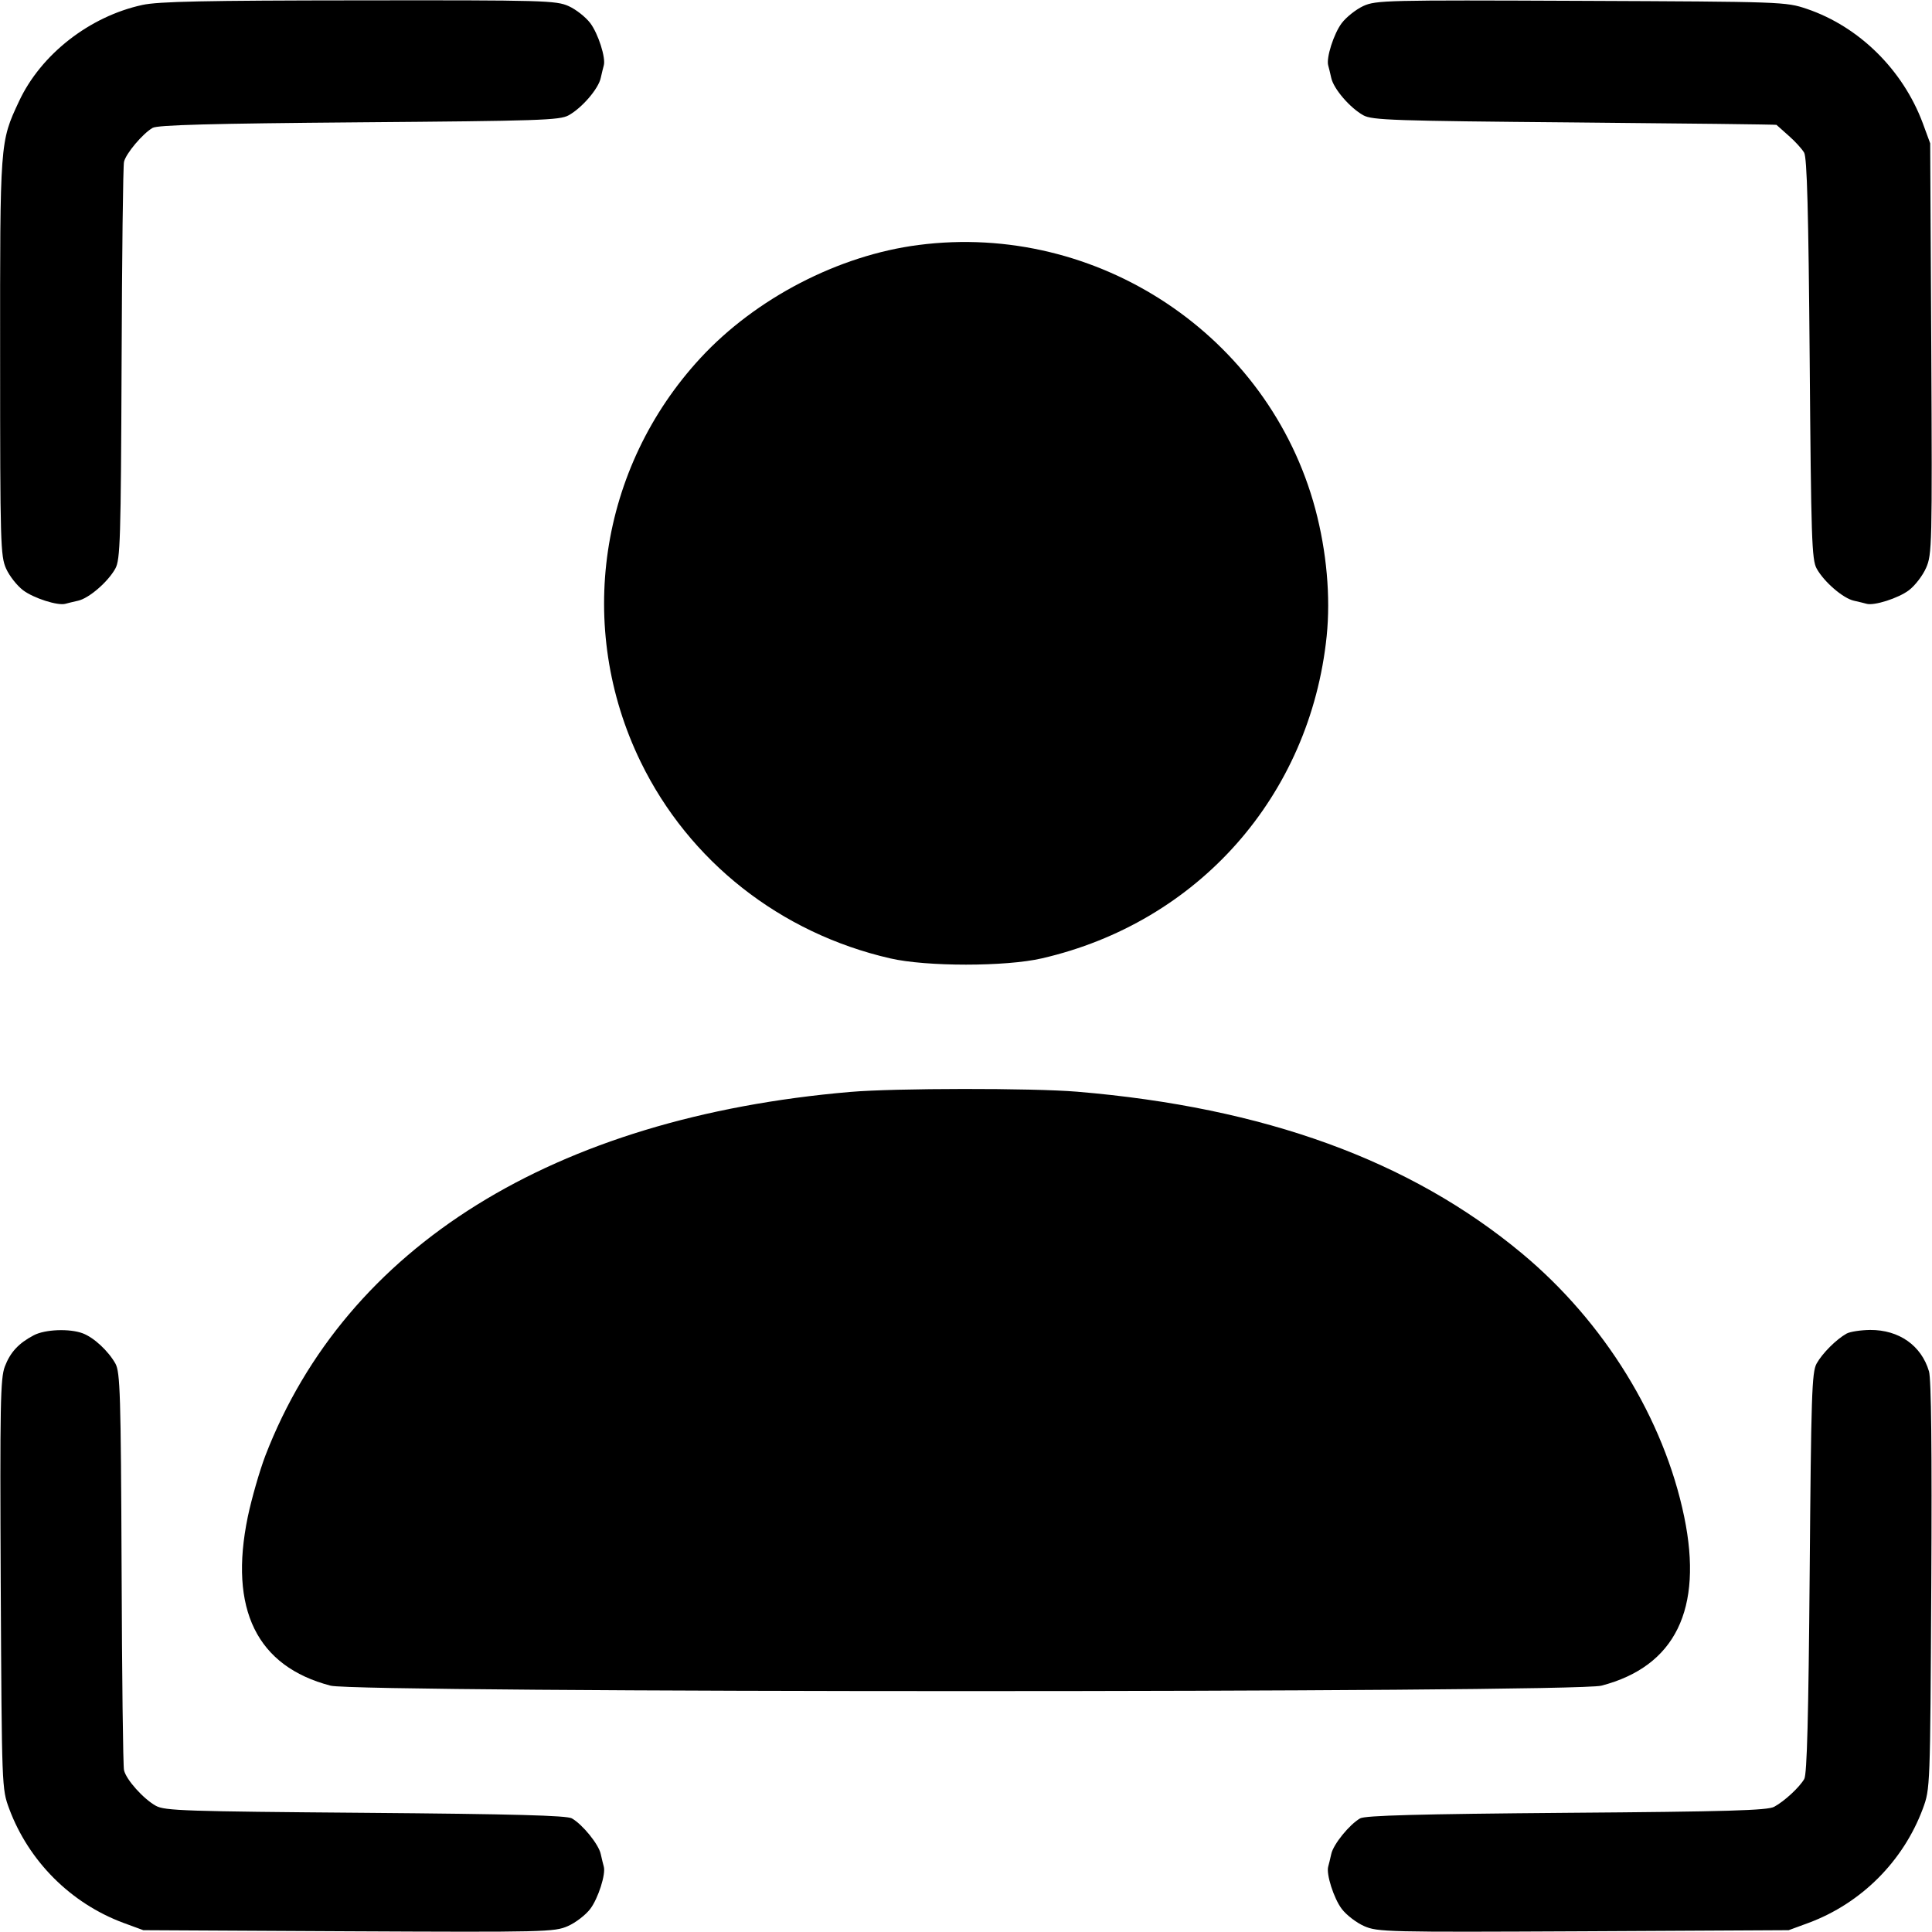 <svg width="16" height="16" fill="currentColor" xmlns="http://www.w3.org/2000/svg"><path d="M1.179 0.041 C 0.741 0.136,0.338 0.451,0.157 0.840 C -0.001 1.178,-0.000 1.169,0.001 2.959 C 0.001 4.504,0.004 4.606,0.051 4.710 C 0.078 4.770,0.141 4.850,0.191 4.888 C 0.278 4.954,0.481 5.019,0.543 5.000 C 0.560 4.995,0.606 4.984,0.646 4.975 C 0.737 4.955,0.894 4.819,0.955 4.709 C 0.996 4.635,1.001 4.473,1.007 3.013 C 1.010 2.126,1.019 1.373,1.027 1.340 C 1.043 1.271,1.182 1.106,1.264 1.059 C 1.305 1.035,1.748 1.023,2.973 1.013 C 4.463 1.001,4.635 0.996,4.709 0.955 C 4.819 0.894,4.955 0.737,4.975 0.646 C 4.984 0.606,4.995 0.560,5.000 0.543 C 5.019 0.481,4.954 0.278,4.888 0.191 C 4.850 0.141,4.770 0.078,4.710 0.051 C 4.606 0.004,4.507 0.001,2.973 0.003 C 1.703 0.004,1.310 0.012,1.179 0.041 M11.290 0.050 C 11.230 0.078,11.150 0.141,11.112 0.191 C 11.046 0.278,10.981 0.481,11.000 0.543 C 11.005 0.560,11.016 0.606,11.025 0.646 C 11.045 0.737,11.181 0.894,11.291 0.955 C 11.365 0.995,11.539 1.001,13.040 1.014 C 13.957 1.022,14.709 1.031,14.712 1.034 C 14.716 1.037,14.761 1.078,14.813 1.124 C 14.866 1.170,14.923 1.233,14.941 1.264 C 14.965 1.305,14.977 1.748,14.987 2.973 C 14.999 4.463,15.004 4.635,15.045 4.709 C 15.106 4.819,15.263 4.955,15.354 4.975 C 15.394 4.984,15.440 4.995,15.457 5.000 C 15.519 5.019,15.722 4.954,15.809 4.888 C 15.859 4.850,15.923 4.767,15.951 4.703 C 16.000 4.592,16.002 4.517,15.994 2.887 L 15.985 1.187 15.924 1.021 C 15.759 0.578,15.396 0.220,14.962 0.073 C 14.789 0.015,14.764 0.014,13.093 0.007 C 11.481 0.000,11.395 0.002,11.290 0.050 M7.606 2.029 C 6.945 2.114,6.259 2.470,5.802 2.964 C 4.960 3.874,4.764 5.196,5.306 6.310 C 5.707 7.133,6.462 7.728,7.373 7.937 C 7.672 8.006,8.328 8.006,8.627 7.937 C 9.923 7.639,10.850 6.591,10.987 5.268 C 11.020 4.942,10.987 4.569,10.893 4.216 C 10.508 2.780,9.090 1.836,7.606 2.029 M7.040 9.043 C 4.585 9.254,2.867 10.322,2.198 12.054 C 2.150 12.180,2.084 12.409,2.052 12.562 C 1.894 13.327,2.127 13.801,2.738 13.960 C 2.969 14.020,13.031 14.020,13.262 13.960 C 13.873 13.801,14.106 13.327,13.948 12.562 C 13.780 11.750,13.287 10.949,12.605 10.381 C 11.679 9.610,10.472 9.171,8.920 9.041 C 8.549 9.010,7.410 9.011,7.040 9.043 M0.280 11.058 C 0.154 11.124,0.085 11.199,0.040 11.317 C 0.003 11.414,-0.001 11.633,0.006 13.120 C 0.015 14.813,0.015 14.813,0.076 14.979 C 0.238 15.414,0.586 15.762,1.021 15.924 L 1.187 15.985 2.887 15.994 C 4.517 16.002,4.592 16.000,4.703 15.951 C 4.767 15.923,4.850 15.859,4.888 15.809 C 4.954 15.722,5.019 15.519,5.000 15.457 C 4.995 15.440,4.984 15.394,4.975 15.354 C 4.958 15.274,4.825 15.110,4.736 15.059 C 4.695 15.035,4.252 15.023,3.027 15.013 C 1.537 15.001,1.365 14.996,1.291 14.955 C 1.188 14.898,1.045 14.739,1.027 14.660 C 1.019 14.627,1.010 13.874,1.007 12.987 C 1.001 11.541,0.995 11.365,0.956 11.293 C 0.897 11.188,0.778 11.077,0.685 11.042 C 0.576 11.001,0.373 11.009,0.280 11.058 M15.293 11.044 C 15.207 11.092,15.092 11.207,15.044 11.293 C 15.005 11.365,14.999 11.552,14.987 13.027 C 14.977 14.214,14.965 14.695,14.942 14.733 C 14.902 14.802,14.778 14.917,14.693 14.963 C 14.640 14.993,14.305 15.003,12.973 15.013 C 11.748 15.023,11.305 15.035,11.264 15.059 C 11.175 15.110,11.042 15.274,11.025 15.354 C 11.016 15.394,11.005 15.440,11.000 15.457 C 10.981 15.519,11.046 15.722,11.112 15.809 C 11.150 15.859,11.233 15.923,11.297 15.951 C 11.408 16.000,11.483 16.002,13.113 15.994 L 14.813 15.985 14.979 15.924 C 15.414 15.762,15.762 15.414,15.924 14.979 C 15.985 14.813,15.985 14.812,15.994 13.133 C 16.000 12.001,15.994 11.422,15.975 11.357 C 15.912 11.143,15.727 11.013,15.488 11.014 C 15.410 11.015,15.323 11.028,15.293 11.044 " stroke="none" fill-rule="evenodd"></path></svg>